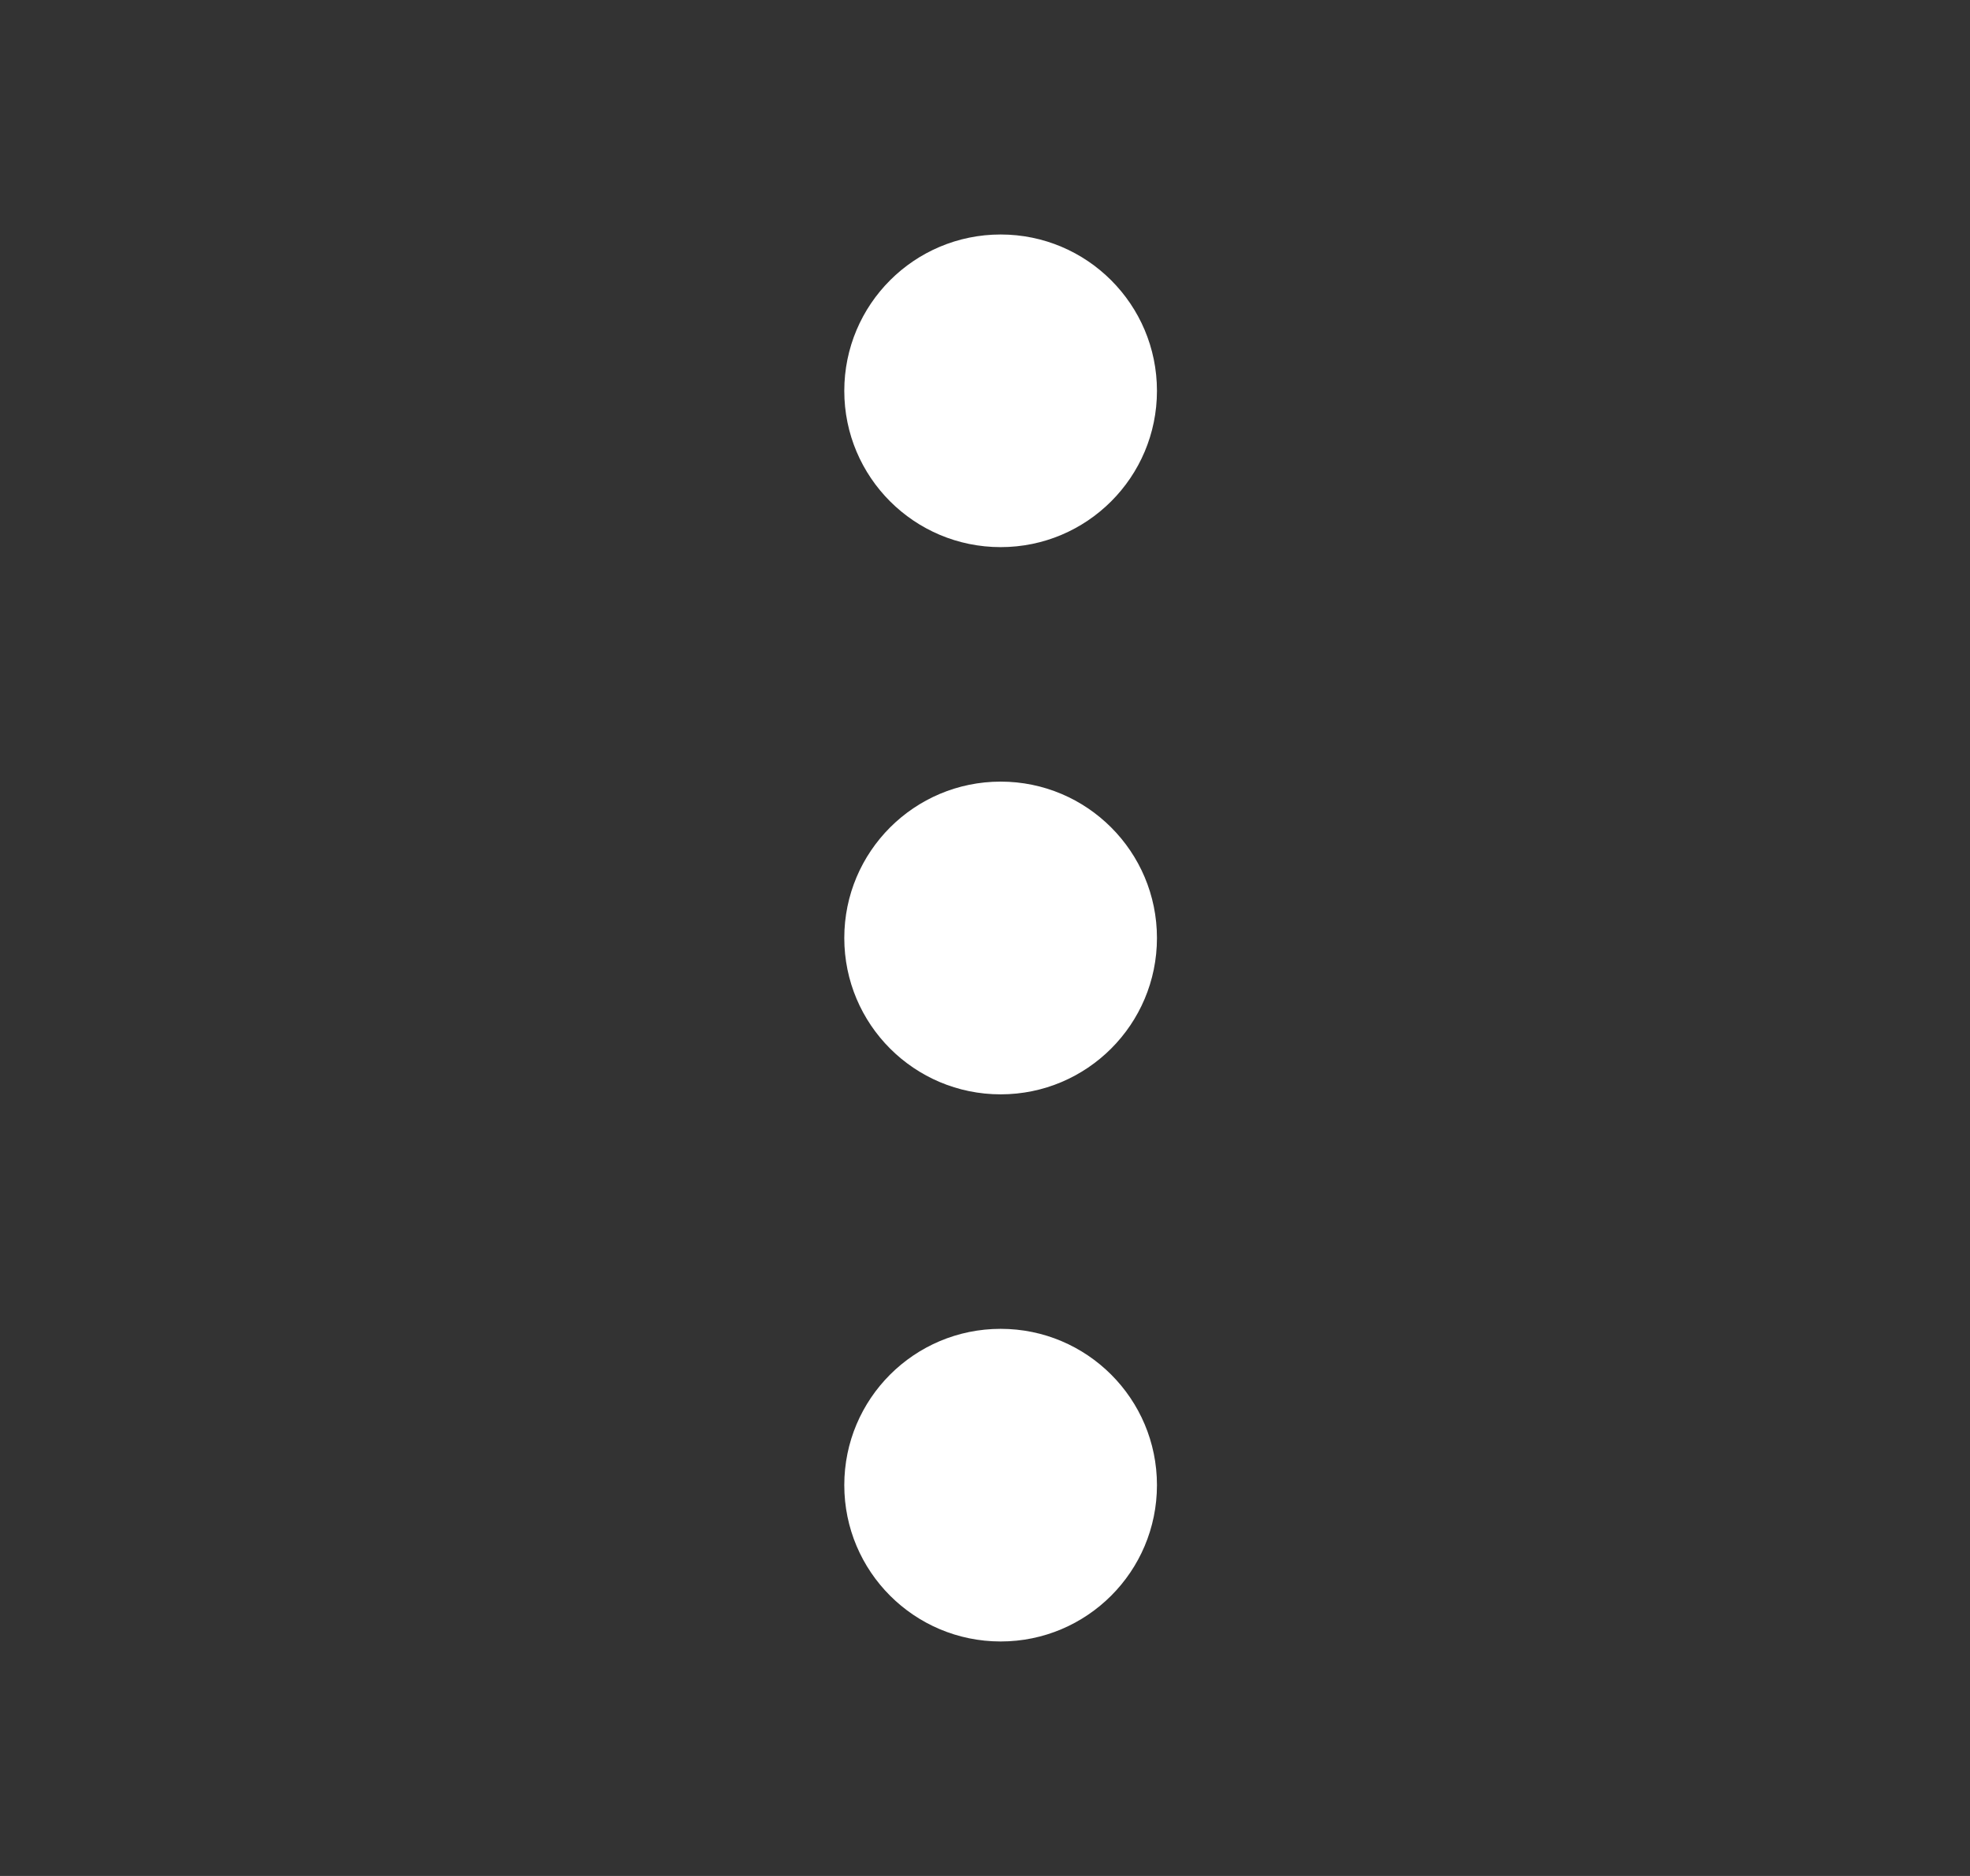 <svg width="21" height="20" viewBox="0 0 21 20" fill="none" xmlns="http://www.w3.org/2000/svg">
<rect x="0" y="0" width="21" height="20" fill="#333333" stroke="none"/>
<path d="M9 4.167C9 3.246 9.746 2.5 10.667 2.5C11.587 2.5 12.333 3.246 12.333 4.167C12.333 5.087 11.587 5.833 10.667 5.833C9.746 5.833 9 5.087 9 4.167Z" fill="white"/>
<path d="M9 10C9 9.08 9.746 8.333 10.667 8.333C11.587 8.333 12.333 9.08 12.333 10C12.333 10.921 11.587 11.667 10.667 11.667C9.746 11.667 9 10.921 9 10Z" fill="white"/>
<path d="M10.667 14.167C9.746 14.167 9 14.913 9 15.833C9 16.754 9.746 17.5 10.667 17.5C11.587 17.5 12.333 16.754 12.333 15.833C12.333 14.913 11.587 14.167 10.667 14.167Z" fill="white"/>
</svg>
